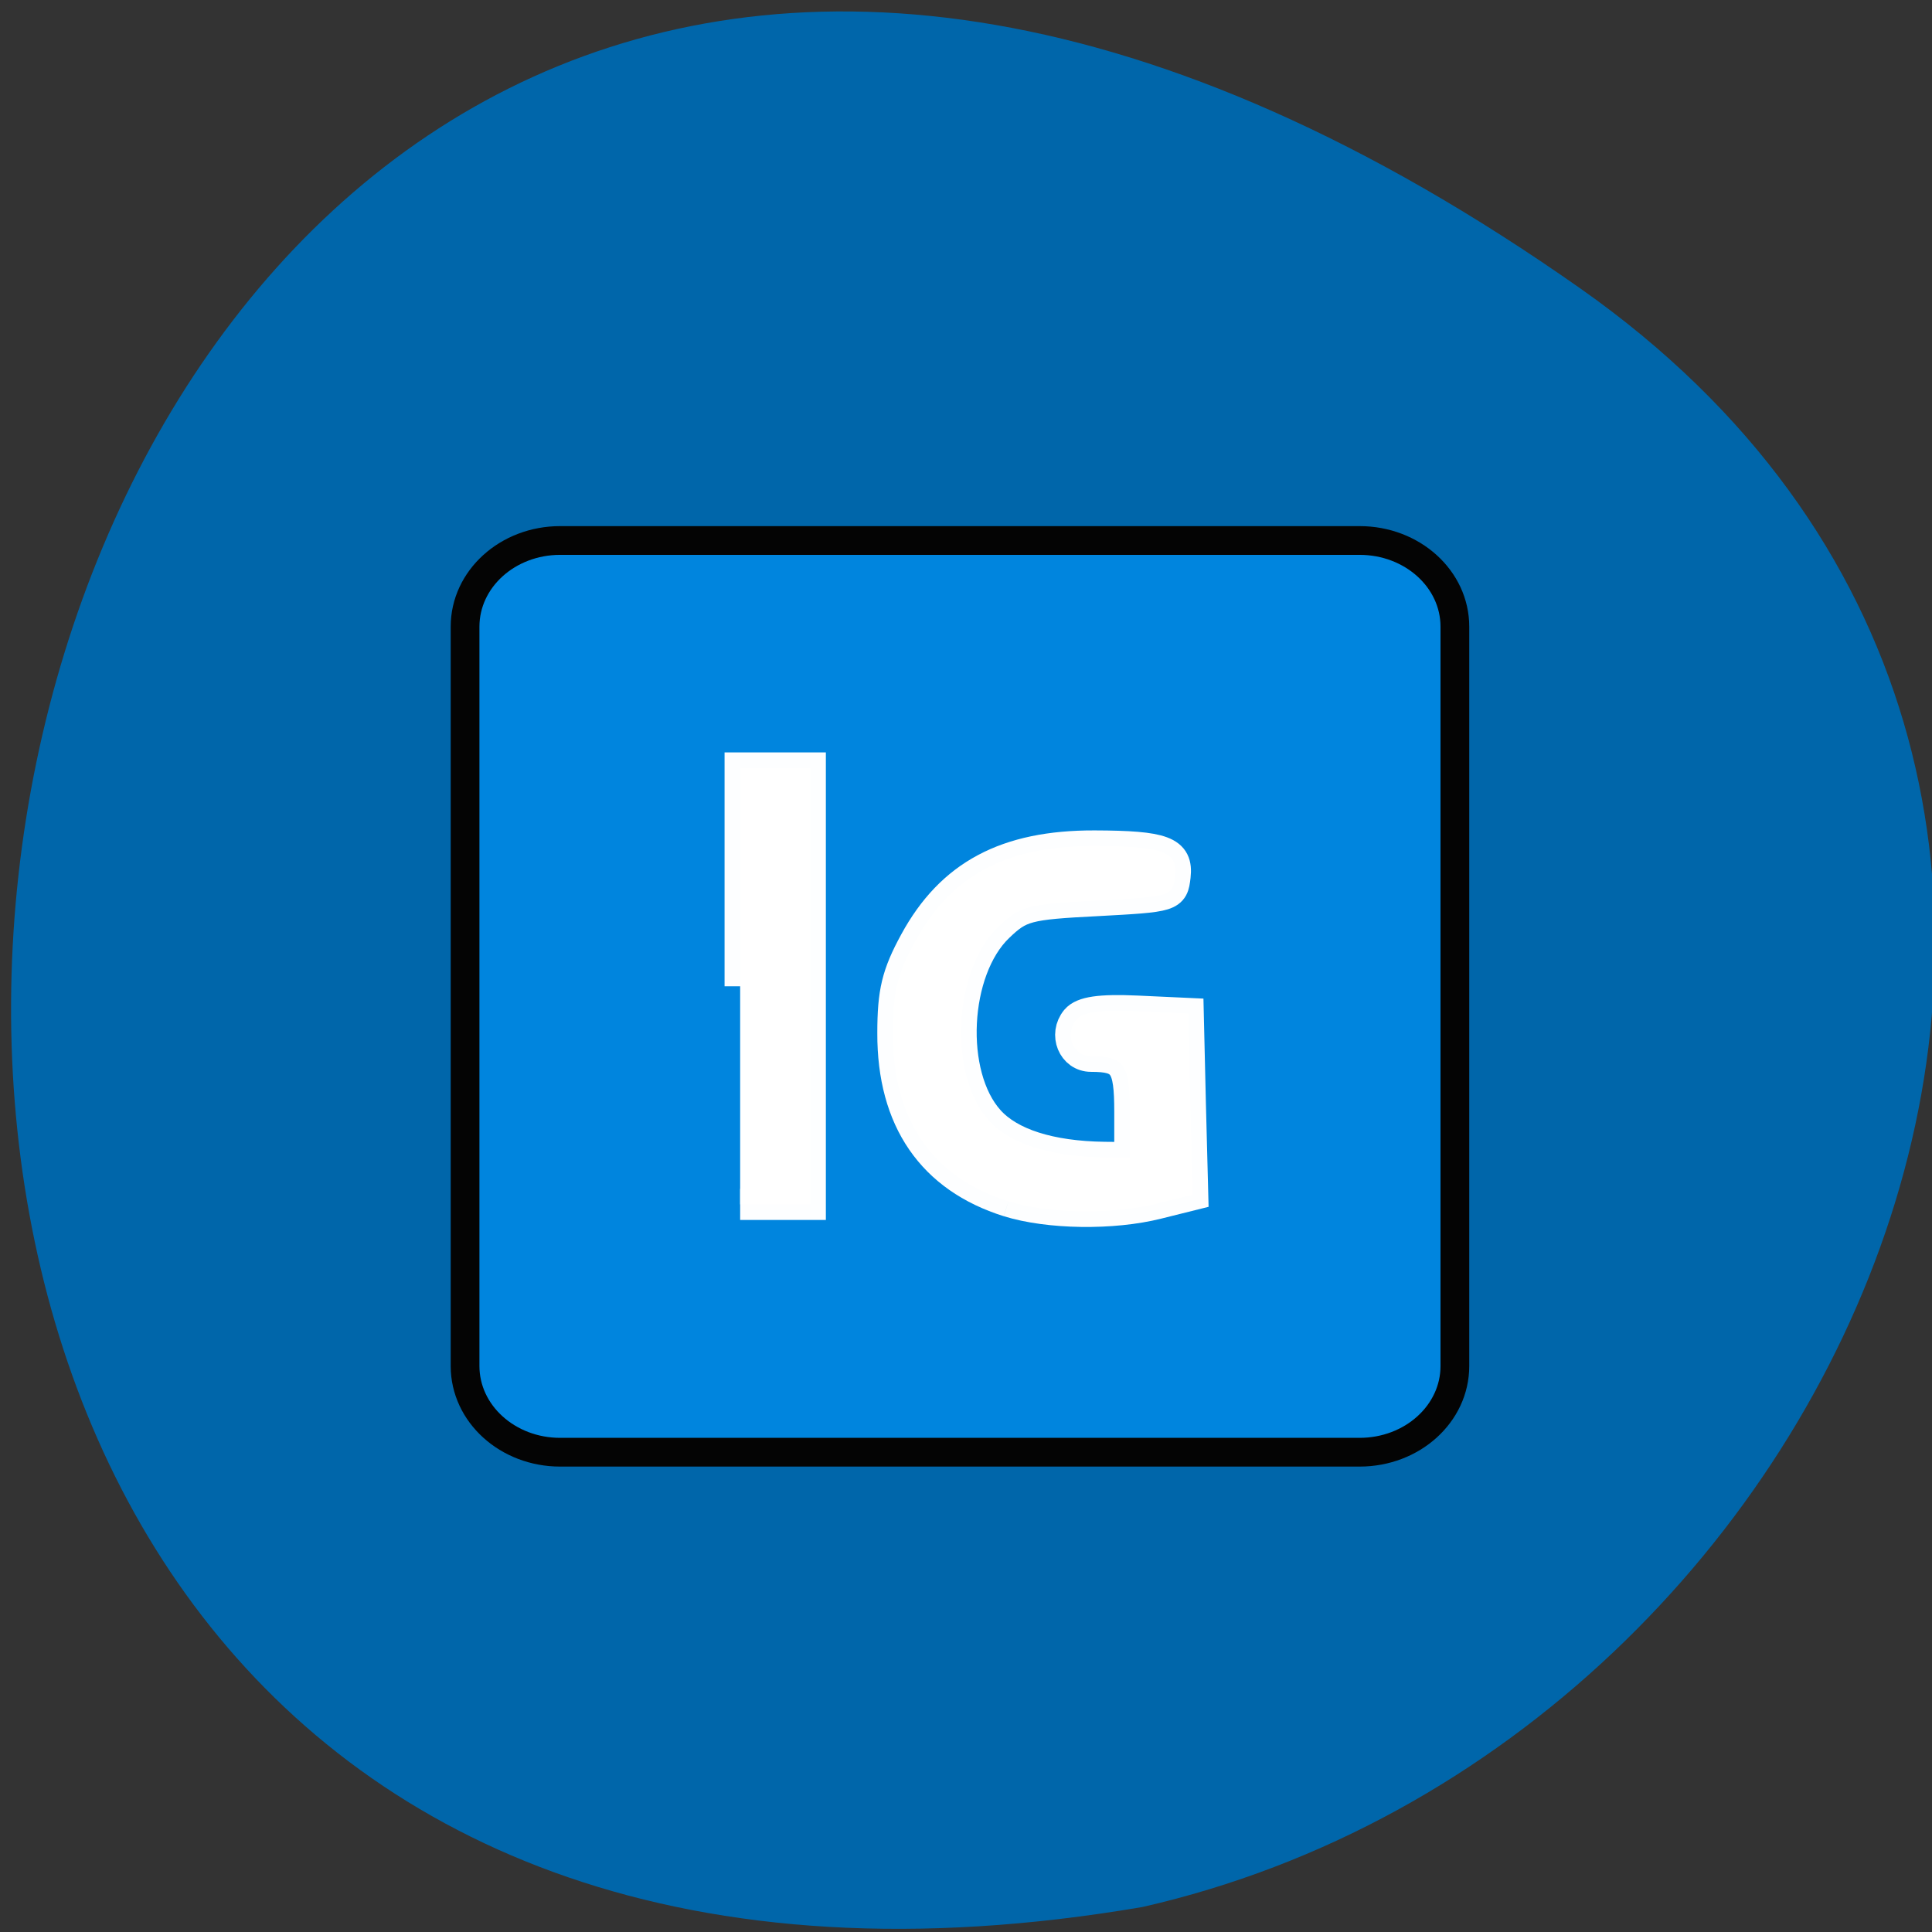<svg xmlns="http://www.w3.org/2000/svg" viewBox="0 0 32 32"><rect x="0" y="0" width="32" height="32" fill="#333333" stroke="none"/><path d="m 26.18 4.781 c -28.379 -19.965 -37.41 31.957 -7.258 26.805 c 11.996 -2.727 18.625 -18.809 7.258 -26.805" fill="#06a"/><g transform="matrix(0.119 0 0 0.119 0.602 0.69)"><path d="m 72.905 69.43 h 111.27 c 7.337 0 13.265 5.36 13.265 12 v 102.9 c 0 6.643 -5.928 12 -13.265 12 h -111.27 c -7.304 0 -13.233 -5.36 -13.233 -12 v -102.9 c 0 -6.643 5.928 -12 13.233 -12" fill="#0085de" stroke="#040404" stroke-width="4"/><g stroke-opacity="0.992" fill="#fff" stroke="#fff" stroke-width="4.339"><path d="m 97.96 131.48 v -30.385 h 9.761 v 60.738 h -9.761"/><path d="m 135.3 161.41 c -10.58 -3.321 -16.12 -11.345 -16.08 -23.414 c 0 -5.722 0.59 -8.155 3.079 -12.726 c 5.04 -9.241 12.709 -13.351 24.991 -13.318 c 9.597 0.033 11.595 0.789 11.202 4.209 c -0.328 2.795 -0.459 2.828 -10.842 3.387 c -9.761 0.493 -10.743 0.756 -13.757 3.65 c -6.289 6.02 -7.01 20.619 -1.31 26.965 c 2.882 3.223 8.483 5.03 16.08 5.13 l 3.537 0.033 v -6.38 c 0 -6.61 -0.786 -7.728 -5.404 -7.728 c -2.489 0 -3.734 -3.03 -2.064 -5.064 c 0.917 -1.085 3.275 -1.447 8.451 -1.217 l 7.14 0.329 l 0.295 12.595 l 0.328 12.628 l -4.88 1.217 c -6.256 1.578 -15.165 1.447 -20.766 -0.296"/></g></g></svg>